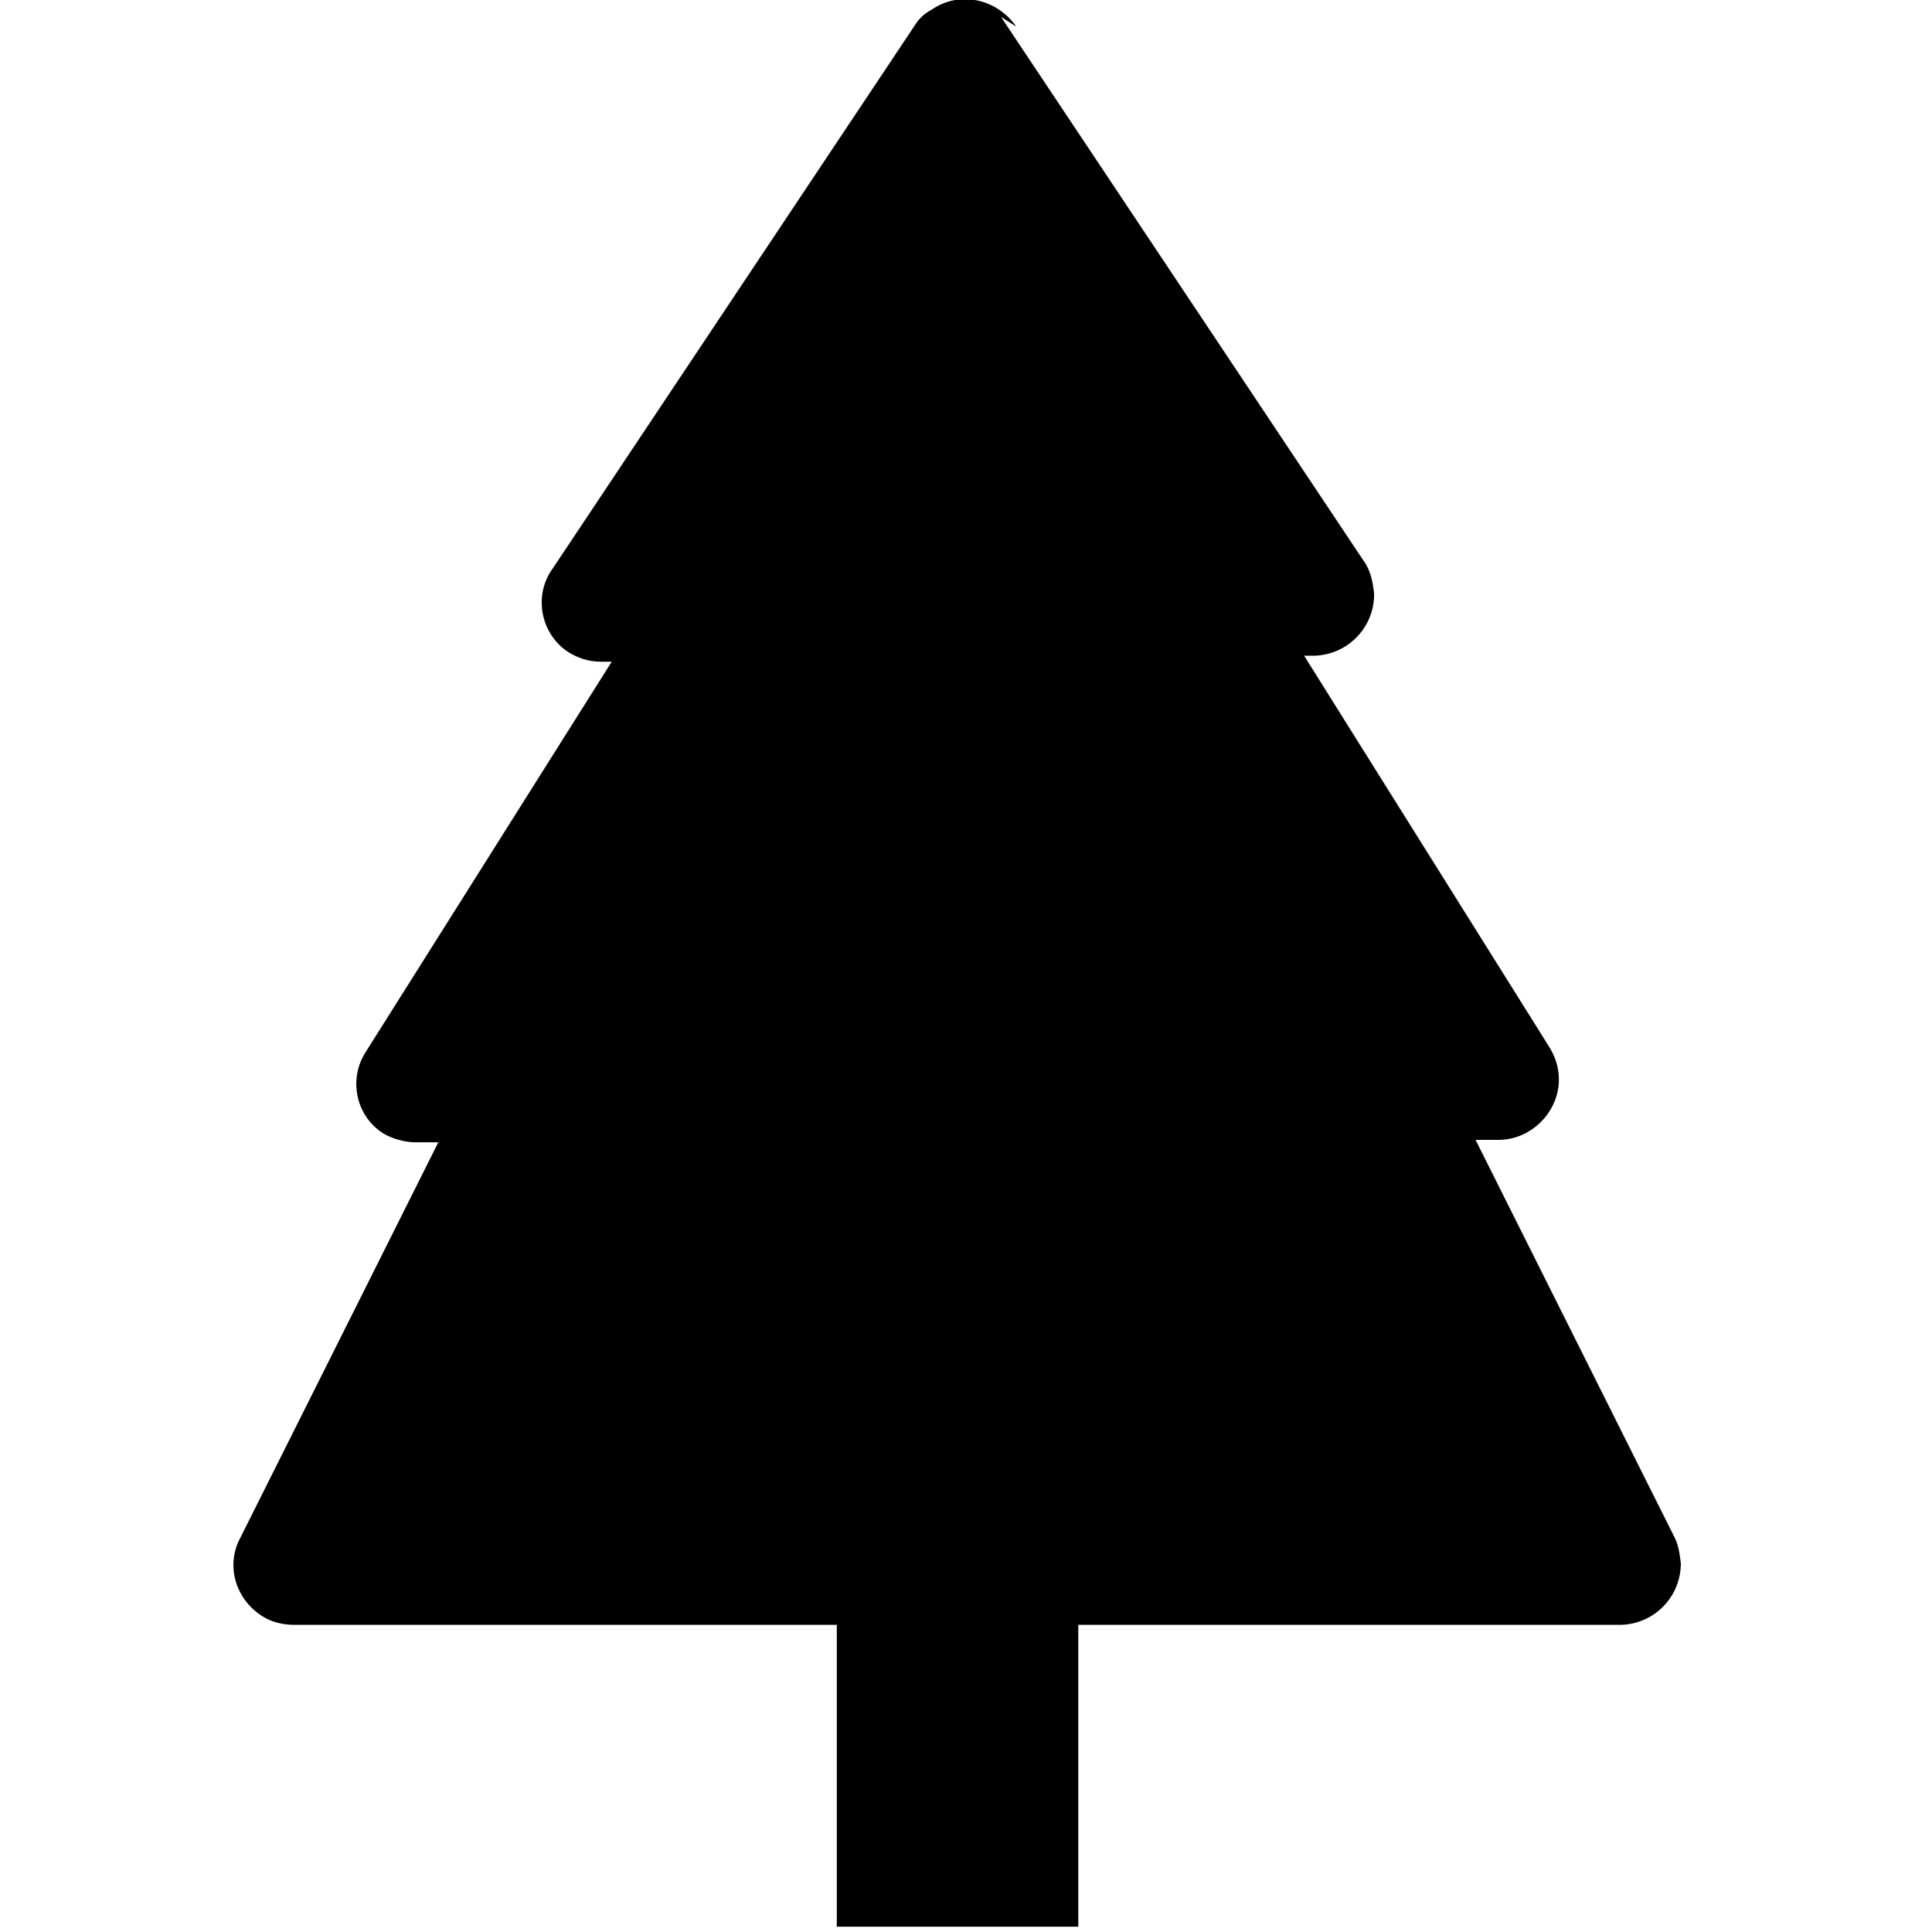 <svg viewBox="0 0 16 16" xmlns="http://www.w3.org/2000/svg"><path d="M8.416.22v0c-.16-.23-.47-.3-.7-.14 -.06.03-.11.08-.14.13l-3 4.5v0c-.16.22-.1.54.13.69 .08.05.17.08.27.08h.09L3.03 8.71v0c-.15.23-.08.54.15.68 .07.04.17.07.26.07h.19L1.99 12.736v0c-.13.24-.03.54.22.67 .06.03.14.05.22.05h4.5v2.5h2v-2.5h4.5v0c.27-.01.49-.23.49-.51 -.01-.08-.02-.16-.06-.23l-1.64-3.276h.19v0c.27 0 .5-.23.5-.5 0-.1-.03-.19-.08-.27l-2.03-3.24h.09v0c.27-.01.49-.23.49-.51 -.01-.1-.03-.2-.09-.28l-3-4.5Z"/></svg>